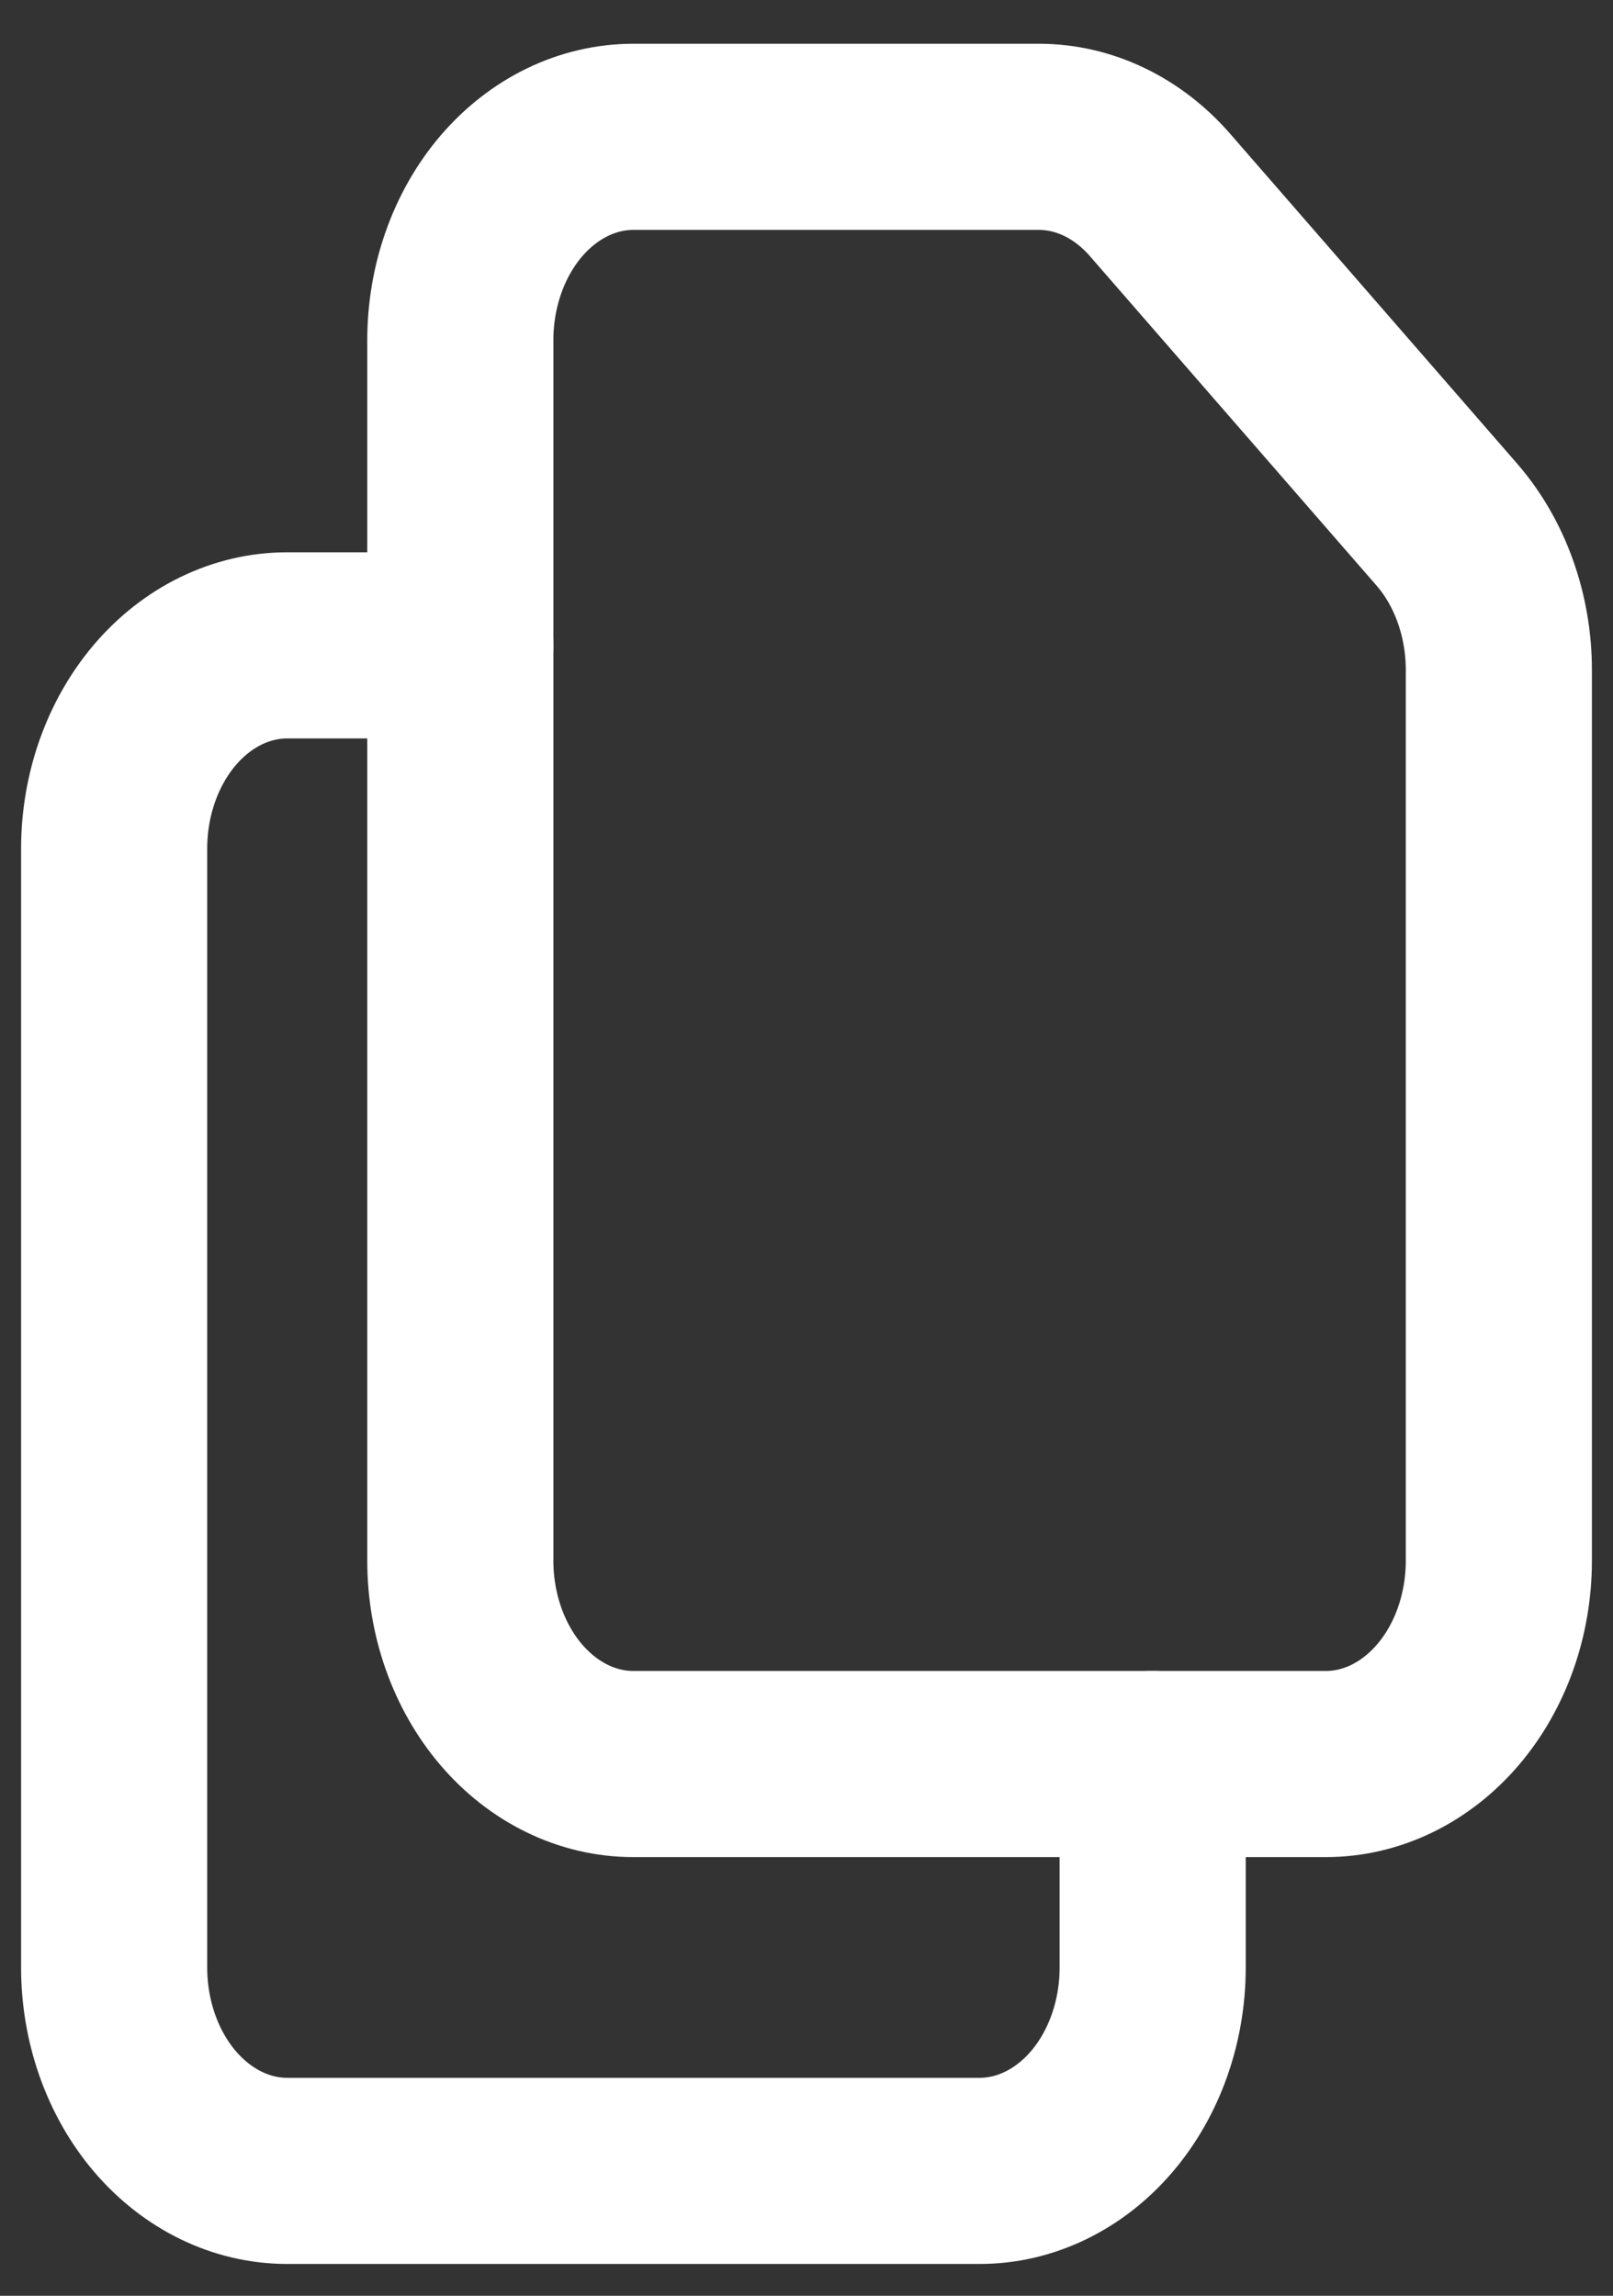 <svg width="26" height="37" viewBox="0 0 26 37" fill="none" xmlns="http://www.w3.org/2000/svg">
<rect x="0" y="0" width="26" height="37" fill="#333333" stroke="none"/>
<path d="M7.42 5.483V25.152C7.42 26.022 7.714 26.855 8.237 27.47C8.761 28.085 9.47 28.43 10.21 28.43H21.37C22.11 28.43 22.819 28.085 23.343 27.47C23.866 26.855 24.16 26.022 24.16 25.152V10.797C24.16 10.361 24.085 9.928 23.941 9.526C23.797 9.123 23.586 8.759 23.32 8.453L18.696 3.139C18.174 2.541 17.474 2.205 16.745 2.205H10.21C9.47 2.205 8.761 2.551 8.237 3.165C7.714 3.78 7.42 4.614 7.42 5.483V5.483Z" stroke="white" stroke-width="3" stroke-linecap="round" stroke-linejoin="round"/>
<path d="M18.58 28.43V31.709C18.58 32.578 18.286 33.412 17.763 34.027C17.239 34.641 16.53 34.987 15.79 34.987H4.63C3.89 34.987 3.181 34.641 2.657 34.027C2.134 33.412 1.84 32.578 1.84 31.709V13.679C1.84 12.809 2.134 11.976 2.657 11.361C3.181 10.746 3.89 10.401 4.63 10.401H7.42" stroke="white" stroke-width="3" stroke-linecap="round" stroke-linejoin="round"/>
</svg>
